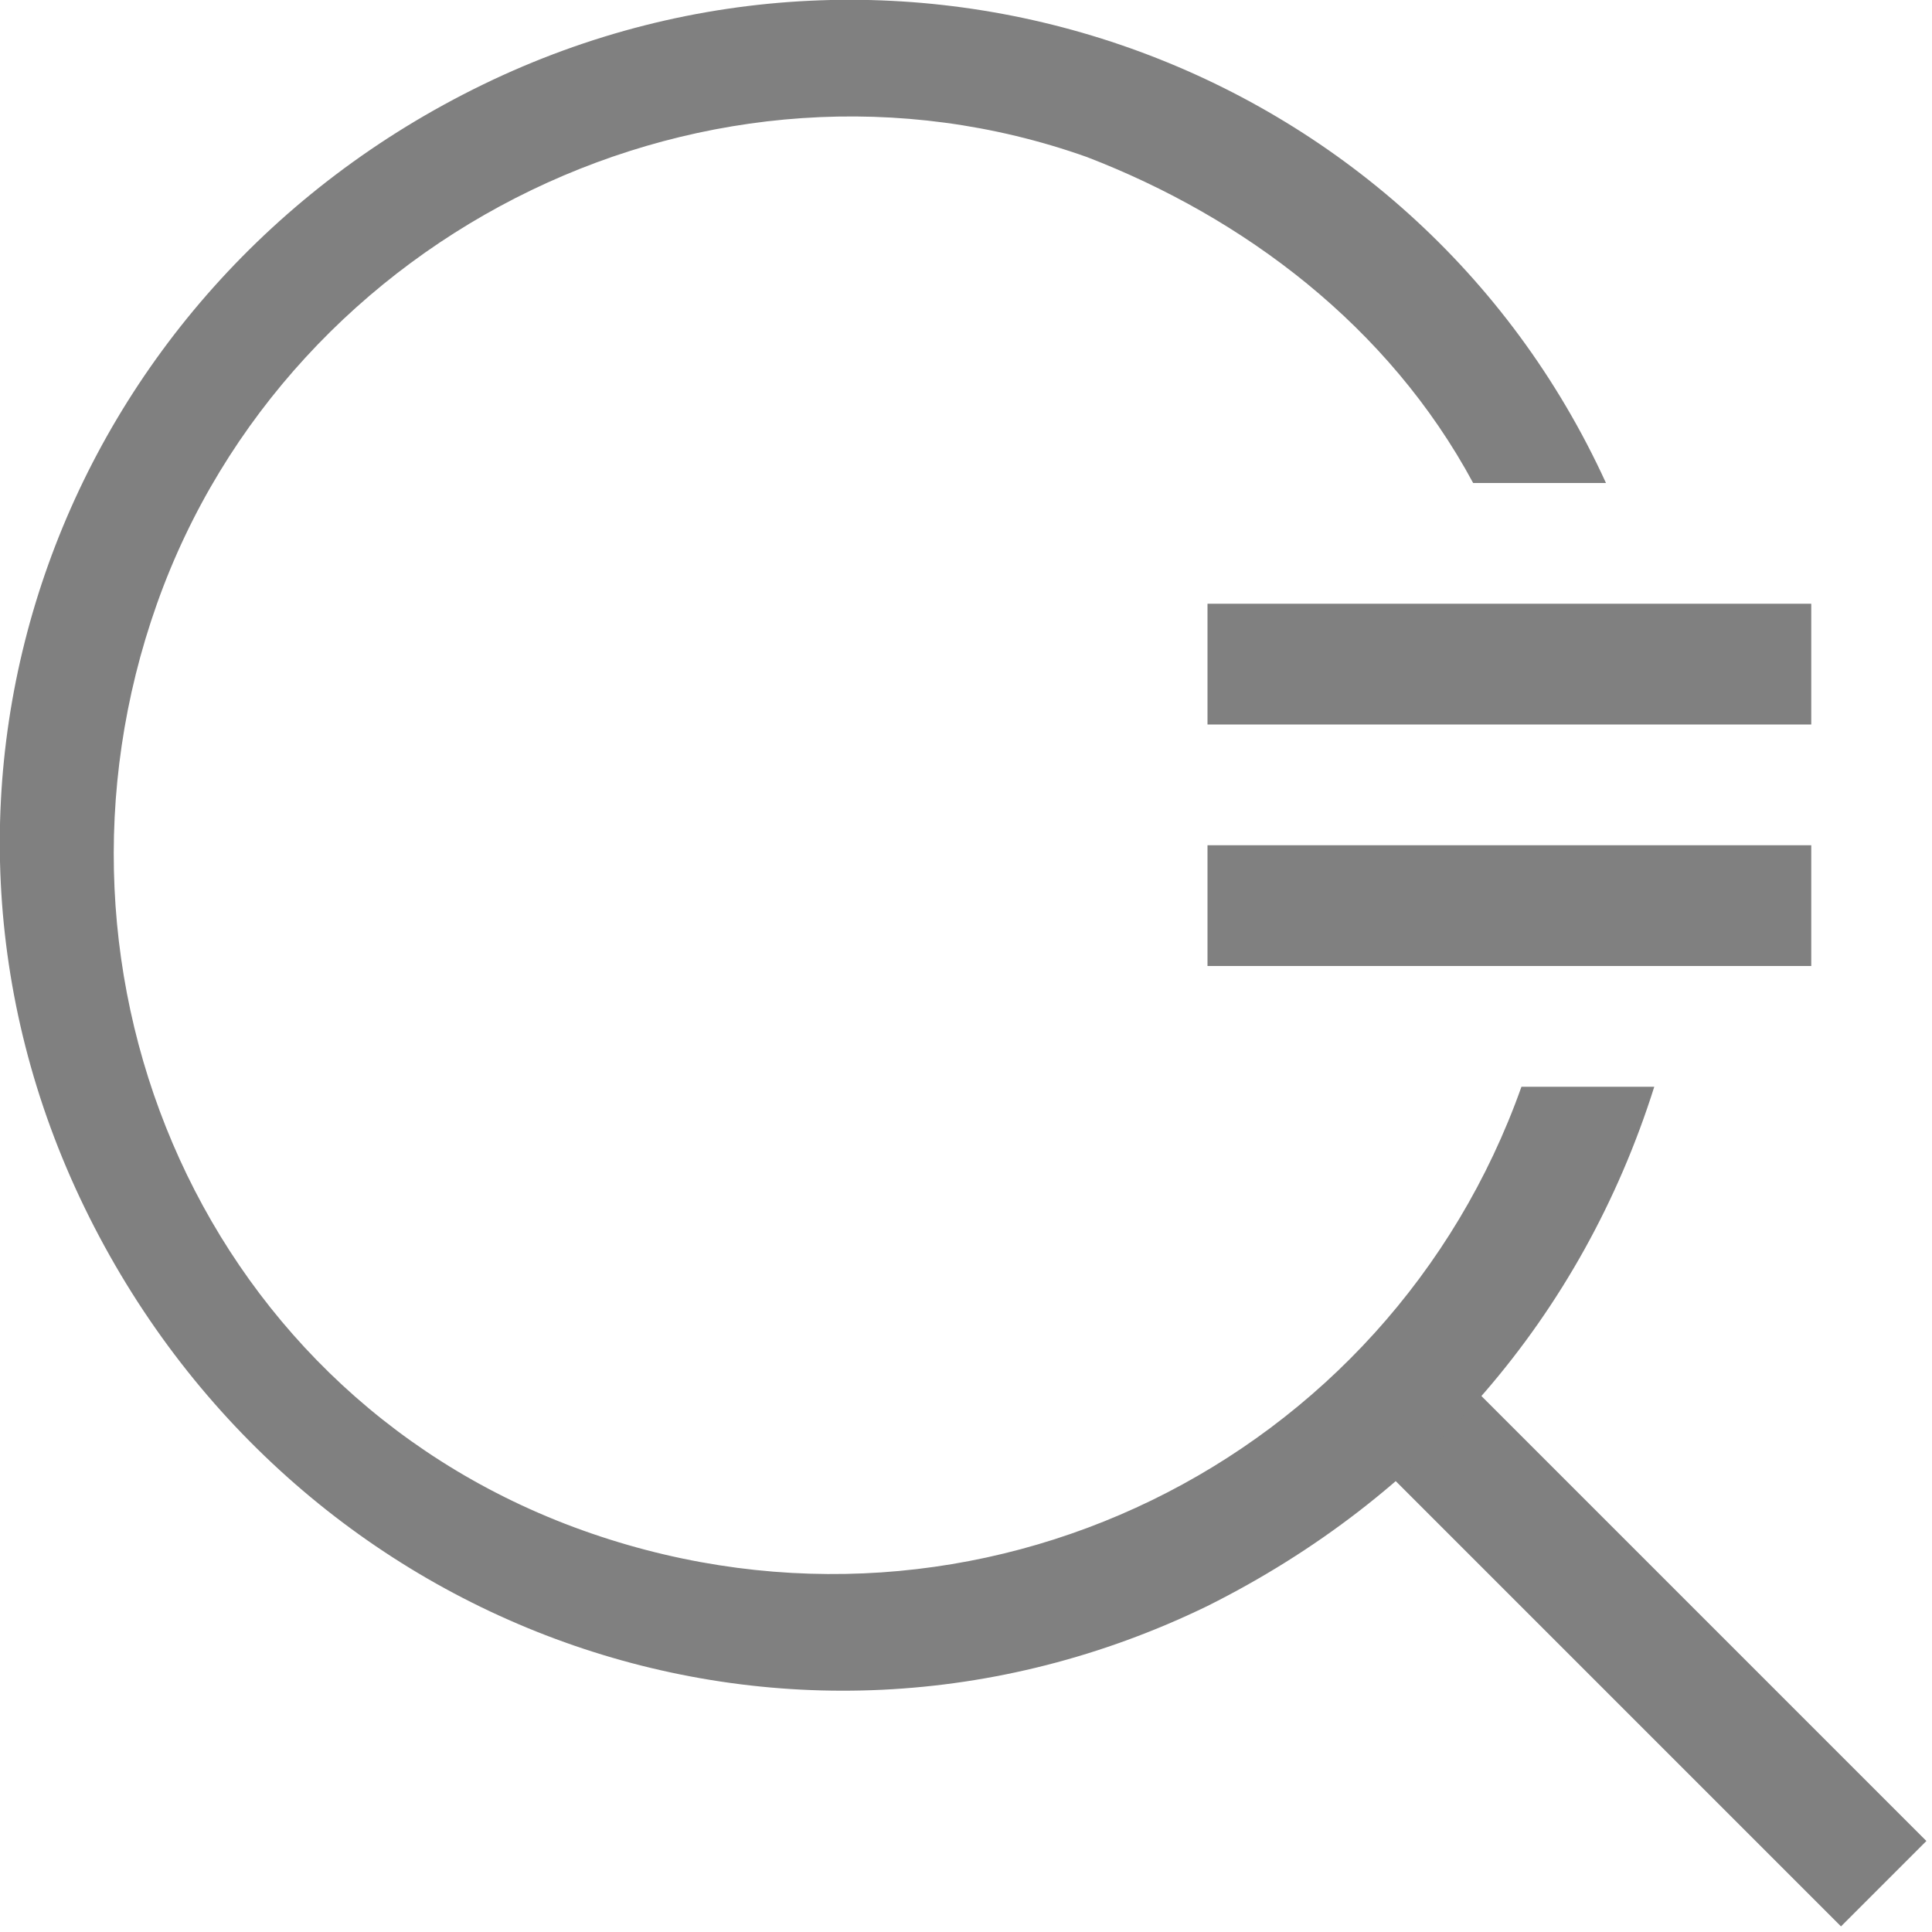 <?xml version="1.0" encoding="utf-8"?>
<!-- Generator: Adobe Illustrator 23.0.3, SVG Export Plug-In . SVG Version: 6.00 Build 0)  -->
<svg version="1.1" id="放大镜" xmlns="http://www.w3.org/2000/svg" xmlns:xlink="http://www.w3.org/1999/xlink" x="0px" y="0px"
	 viewBox="0 0 16 16" style="enable-background:new 0 0 16 16;" xml:space="preserve">
<style type="text/css">
	.st0{fill:none;stroke:#808080;stroke-miterlimit:10;}
	.st1{fill:#808080;}
</style>
<title>16</title>
<g id="_16">
	<line class="st0" x1="11.4" y1="11.4" x2="15.6" y2="15.6"/>
	<path class="st1" d="M12.6,9c-1.1,3.1-4.5,4.8-7.7,3.7S0.2,8.1,1.3,5S5.9,0.2,9,1.3c1.3,0.5,2.5,1.4,3.2,2.7h1.1
		C11.7,0.5,7.5-1,4,0.7S-1,6.5,0.7,10s5.8,5,9.3,3.3c1.8-0.9,3.1-2.4,3.7-4.3H12.6z"/>
	<line class="st0" x1="10" y1="7.5" x2="15" y2="7.5"/>
	<line class="st0" x1="10" y1="5.5" x2="15" y2="5.5"/>
</g>
</svg>
